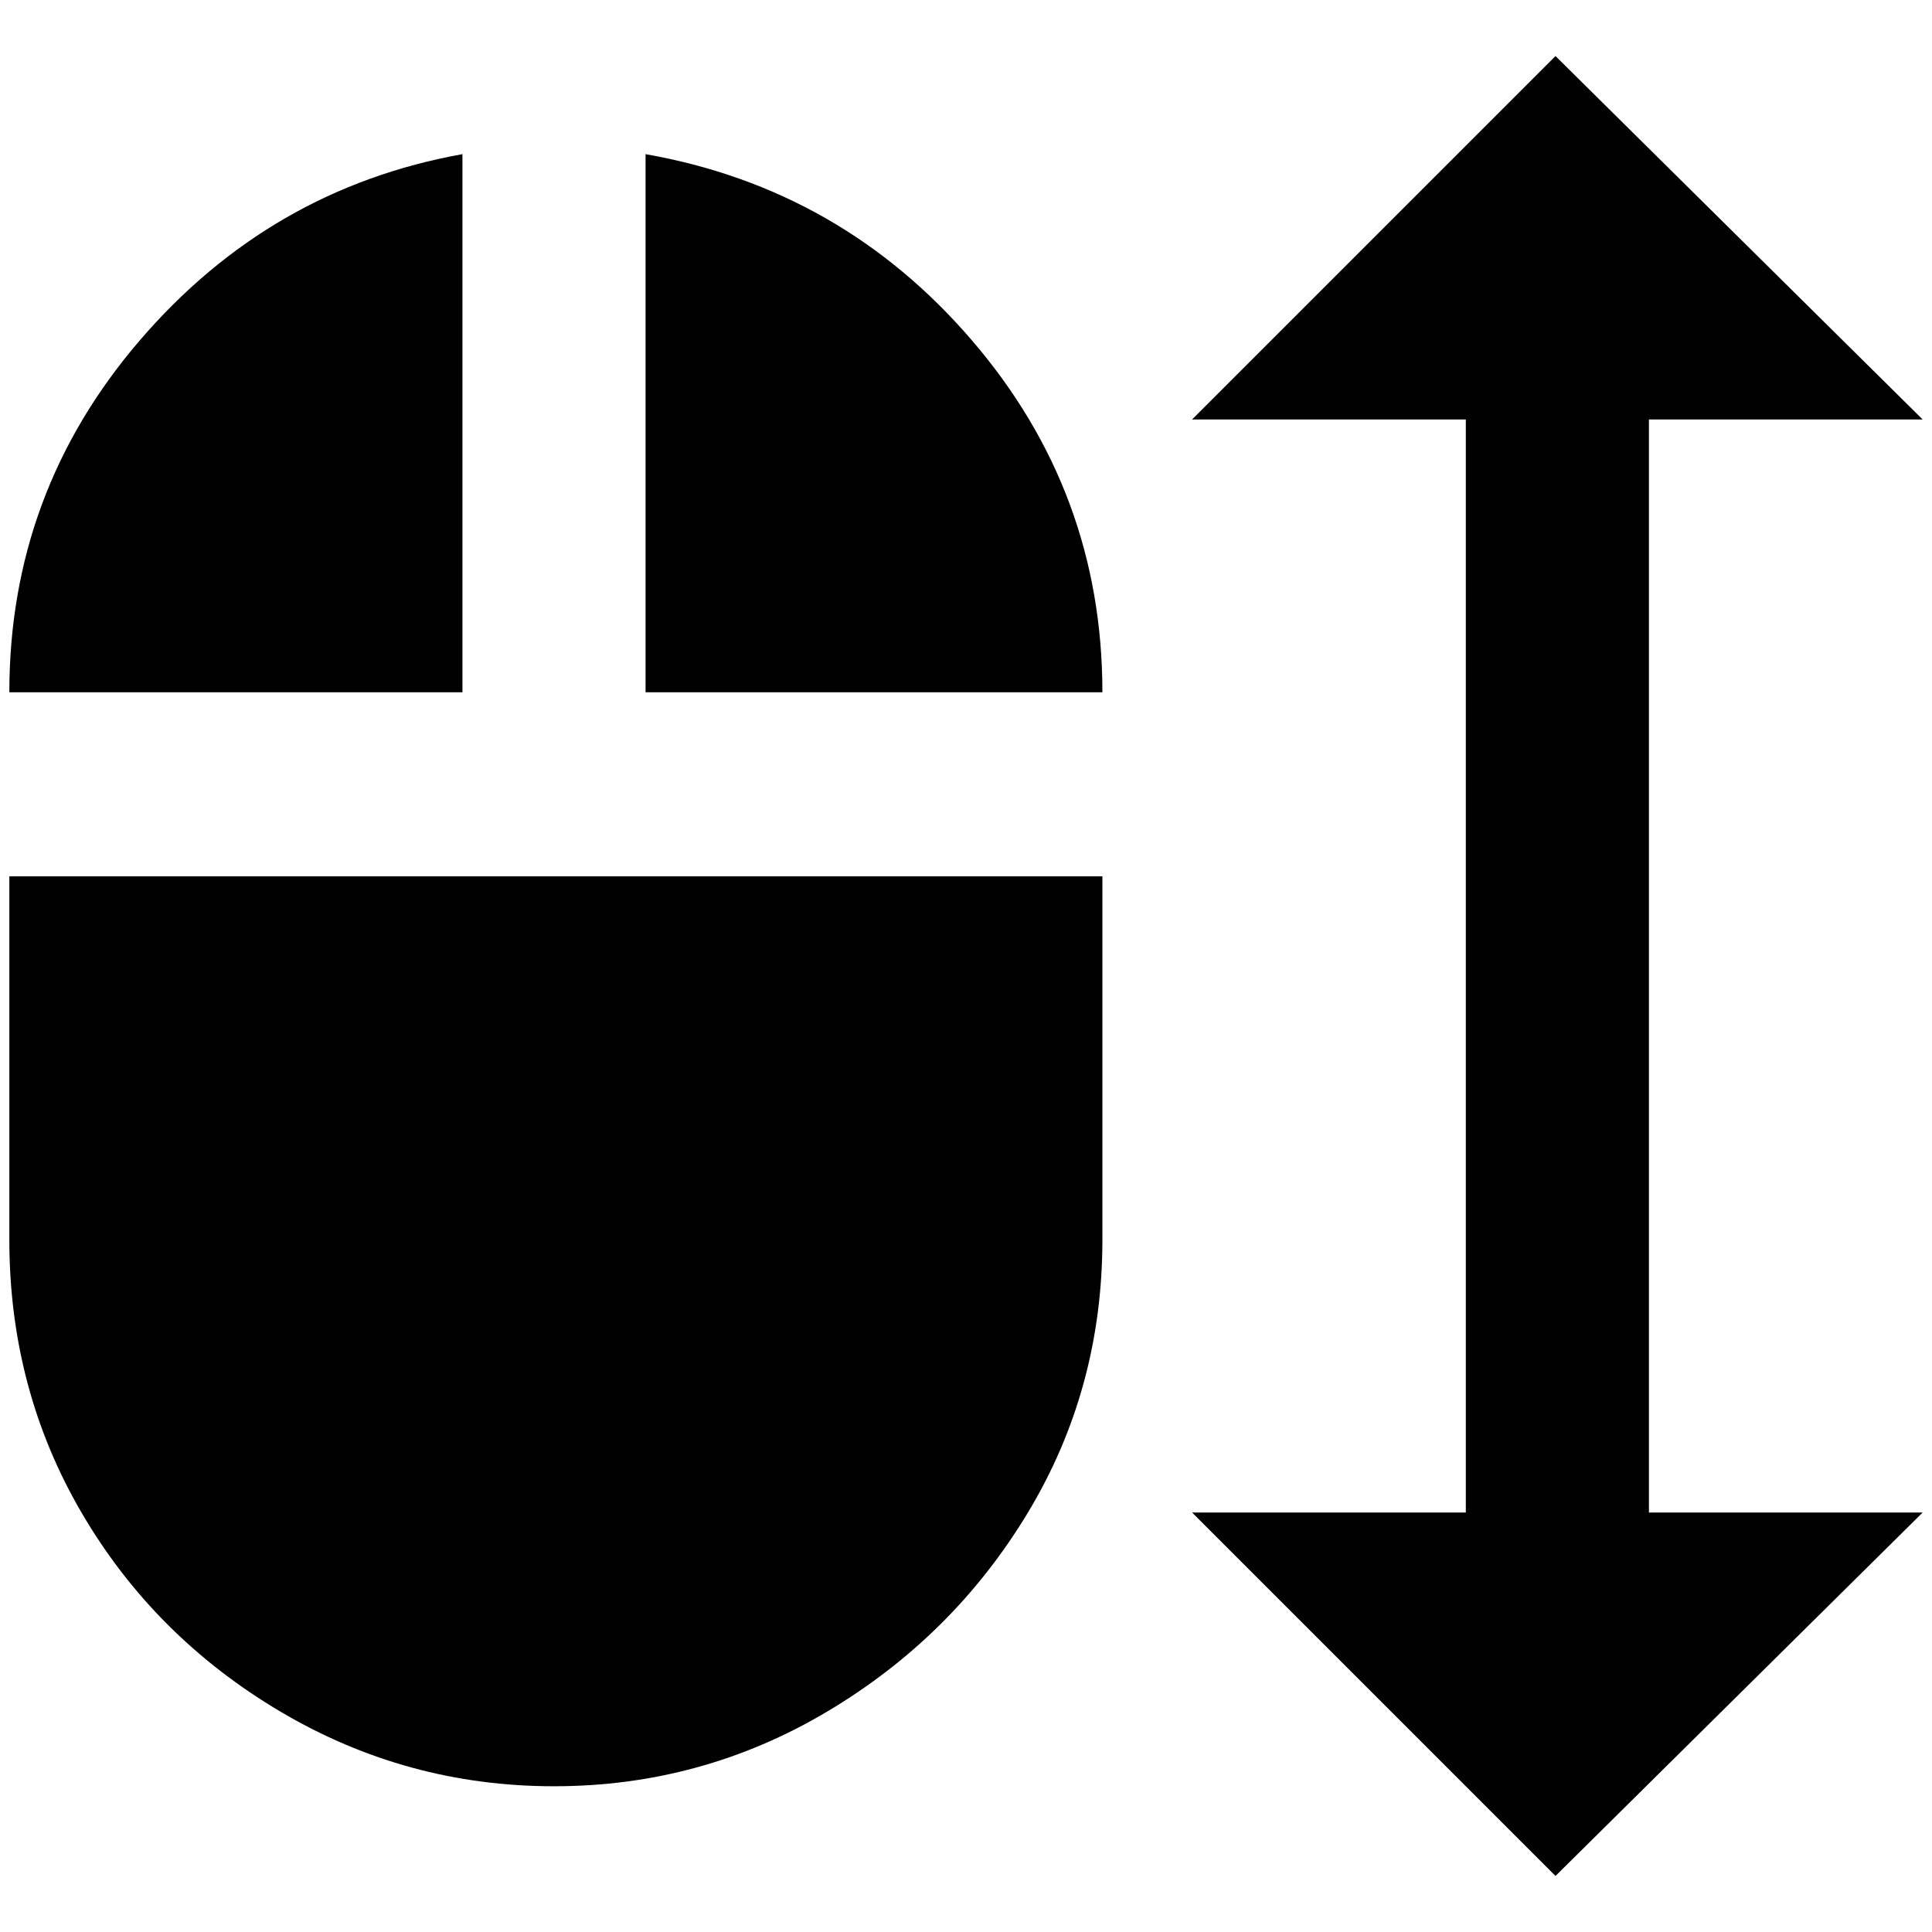<?xml version="1.0" standalone="no"?>
<!DOCTYPE svg PUBLIC "-//W3C//DTD SVG 1.1//EN" "http://www.w3.org/Graphics/SVG/1.1/DTD/svg11.dtd" >
<svg xmlns="http://www.w3.org/2000/svg" xmlns:xlink="http://www.w3.org/1999/xlink" version="1.1" width="2048" height="2048" viewBox="-10 0 2068 2048">
   <path fill="currentColor"
d="M1755 439h293l-393 -389l-389 389h293v1170h-293l389 389l393 -389h-293v-1170zM681 155q210 37 349.5 199.5t139.5 376.5h-489v-576zM1170 928v389q0 160 -80 292.5t-214.5 212.5t-292.5 80t-293 -80t-212.5 -212.5t-77.5 -292.5v-389h1170zM485 731h-485
q0 -214 139.5 -376.5t345.5 -199.5v576z" />
</svg>
